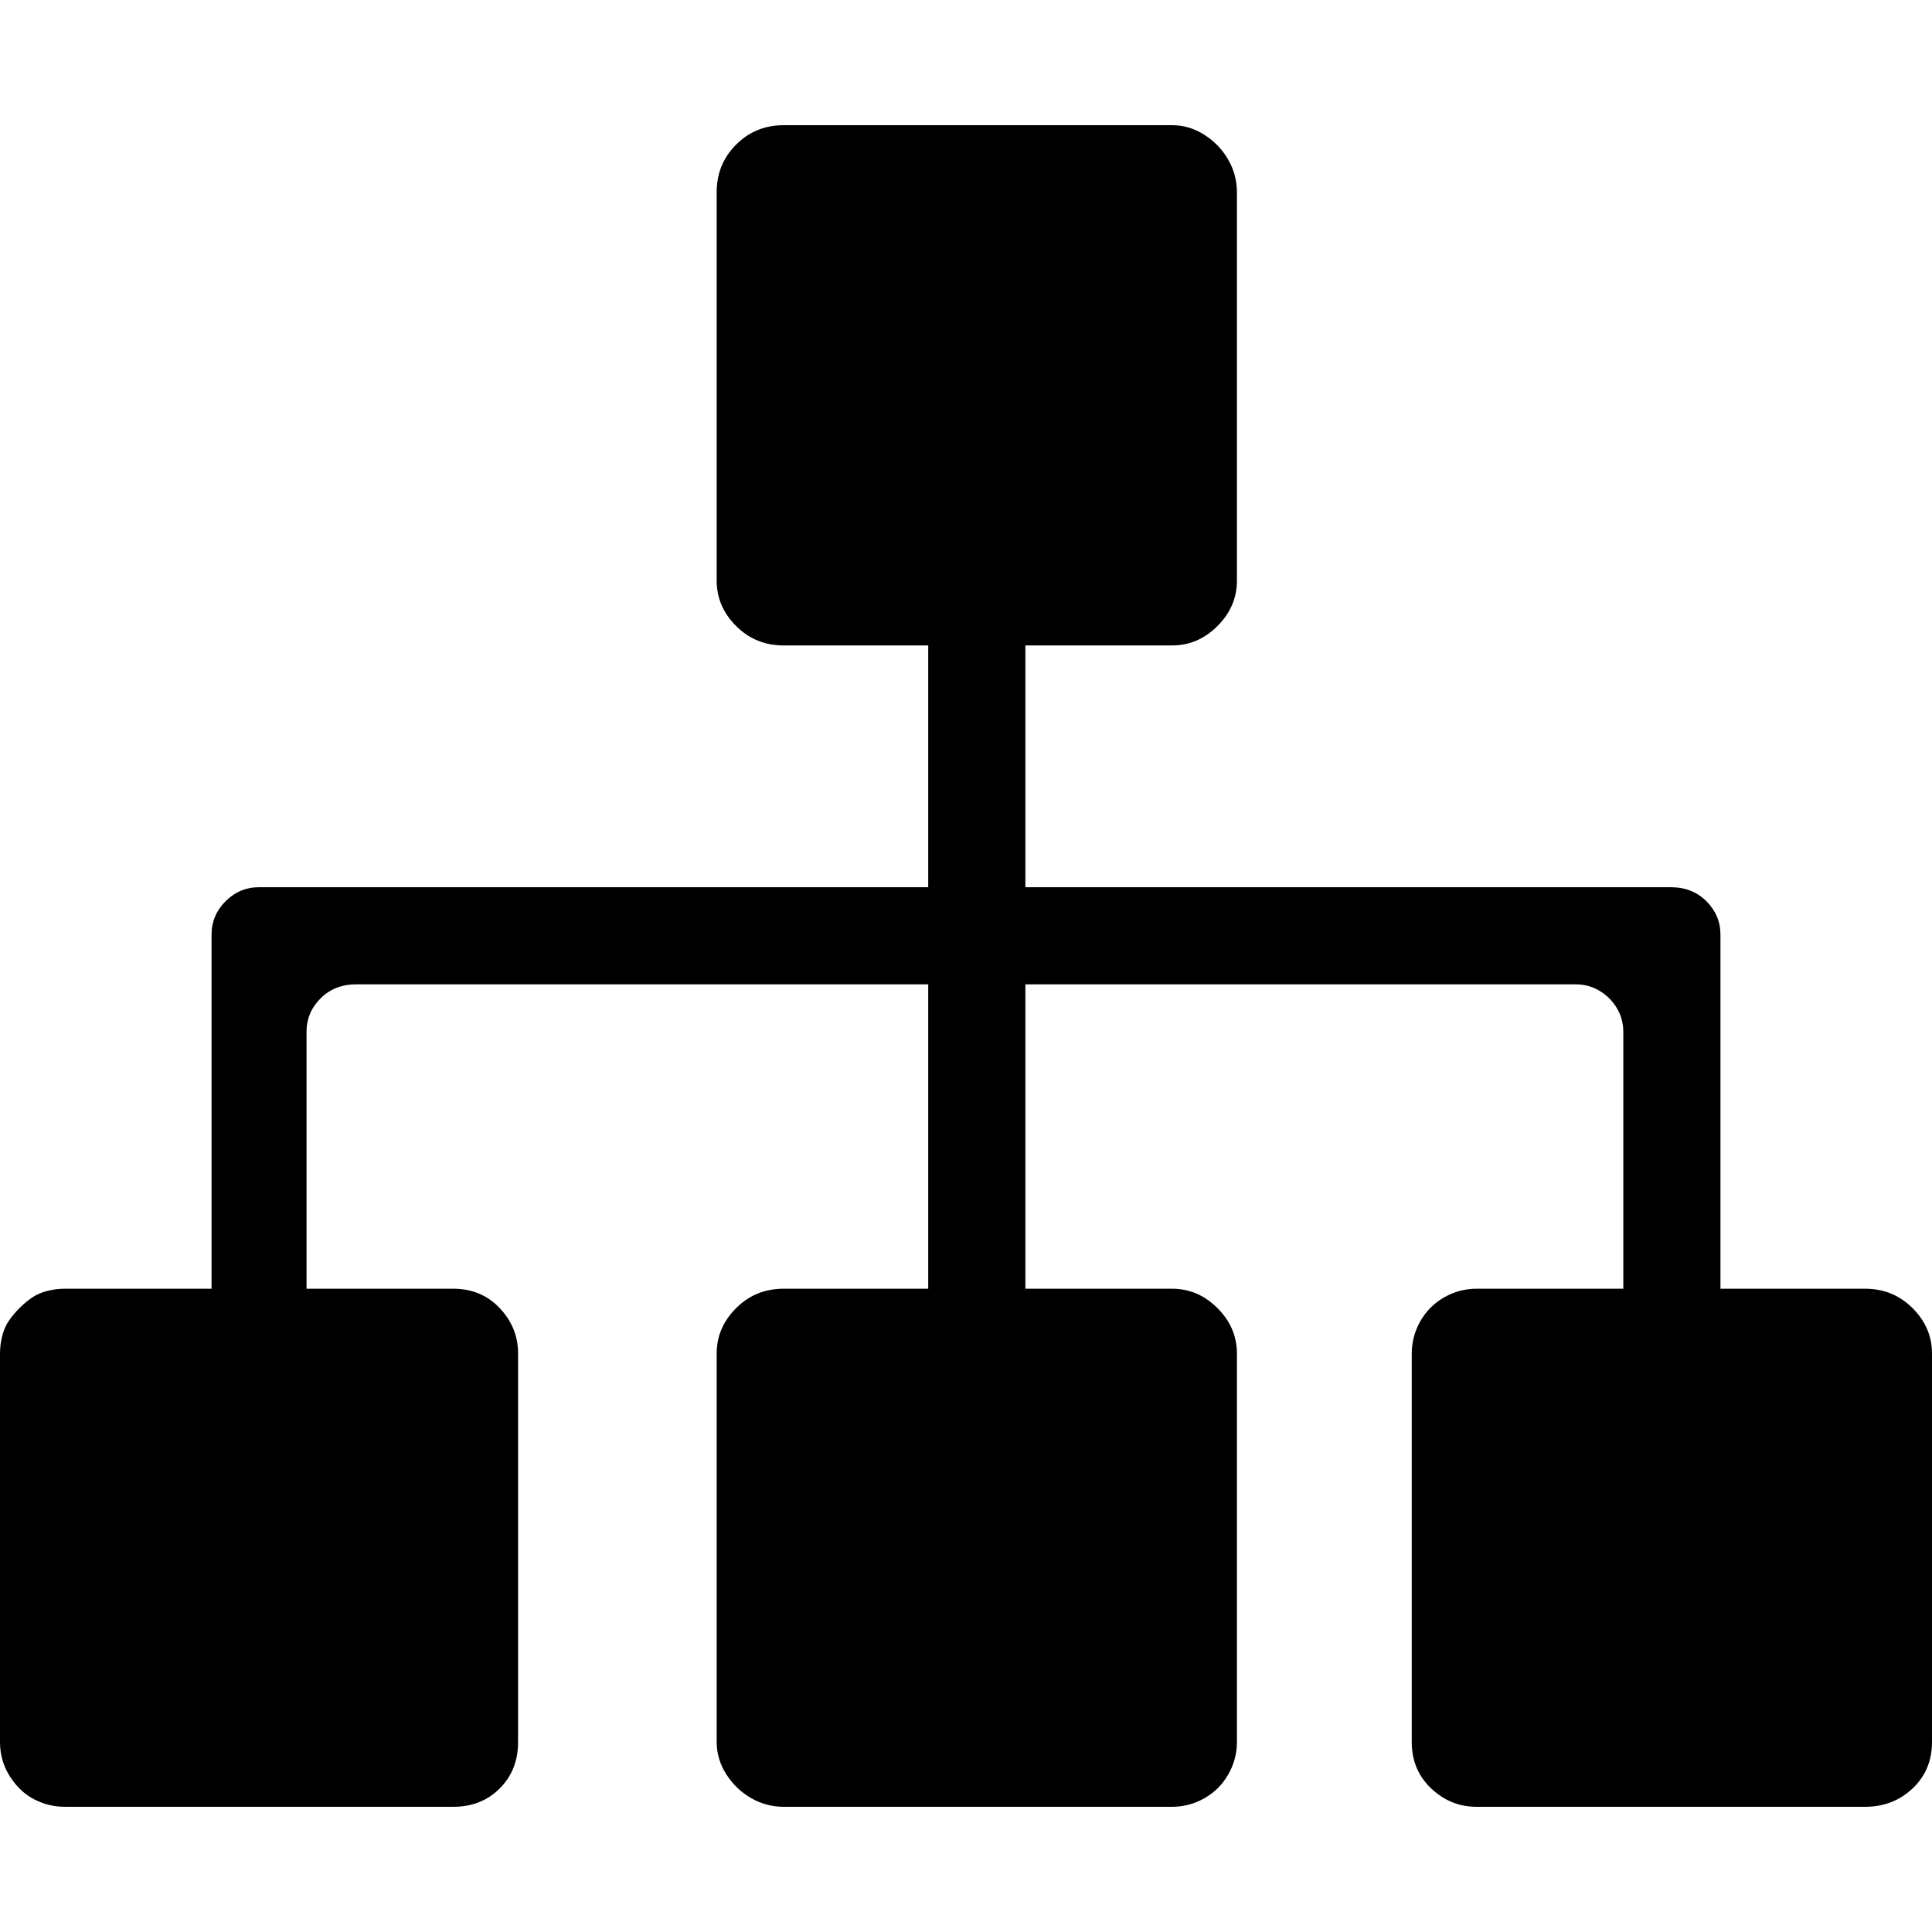 <svg class="icon" viewBox="0 0 1024 1024" xmlns="http://www.w3.org/2000/svg" width="64" height="64"><defs><style/></defs><path d="M1013.703 693.345c6.865 6.865 10.297 14.874 10.297 24.027v205.944c0 9.916-3.432 18.115-10.297 24.599-6.865 6.483-15.255 9.725-25.171 9.725H782.588c-9.153 0-17.162-3.242-24.027-9.725-6.865-6.483-10.297-14.683-10.297-24.599V717.372c0-6.102 1.526-11.823 4.577-17.162s7.246-9.534 12.586-12.586 11.06-4.577 17.162-4.577h77.801V546.896c0-4.577-1.144-8.772-3.432-12.586s-5.339-6.865-9.153-9.153-8.009-3.432-12.585-3.432H543.464v161.323h77.801c9.153 0 17.162 3.432 24.027 10.297s10.297 14.874 10.297 24.027v205.944c0 6.102-1.526 11.823-4.577 17.162s-7.246 9.534-12.585 12.585-11.06 4.577-17.162 4.577H415.321c-6.102 0-11.823-1.526-17.162-4.577s-9.725-7.246-13.158-12.585-5.149-11.06-5.149-17.162V717.372c0-9.153 3.432-17.162 10.297-24.027s15.255-10.297 25.171-10.297h76.657V521.725H188.782c-7.628 0-13.92 2.479-18.878 7.437s-7.437 10.869-7.437 17.734v136.152h77.801c9.916 0 18.115 3.432 24.599 10.297s9.725 14.874 9.725 24.027v205.944c0 9.916-3.242 18.115-9.725 24.599-6.483 6.483-14.683 9.725-24.599 9.725H34.324c-3.814 0-7.437-.572-10.869-1.716-3.432-1.144-6.483-2.67-9.153-4.577-2.67-1.907-5.149-4.386-7.437-7.437-2.288-3.051-4.004-6.293-5.149-9.725C.572 930.753 0 927.13 0 923.316V717.372c0-3.051.381-6.102 1.144-9.153s1.907-5.721 3.432-8.009 3.432-4.577 5.721-6.865 4.577-4.195 6.865-5.721 4.958-2.67 8.009-3.432 6.102-1.144 9.153-1.144h77.801V495.41c0-6.865 2.479-12.776 7.437-17.734s10.869-7.437 17.734-7.437h354.682V342.096h-76.657c-9.916 0-18.306-3.432-25.171-10.297s-10.297-14.874-10.297-24.027V101.828c0-9.916 3.432-18.306 10.297-25.171s15.255-10.297 25.171-10.297h205.944c6.102 0 11.823 1.716 17.162 5.149 5.339 3.432 9.534 7.818 12.585 13.158 3.051 5.339 4.577 11.06 4.577 17.162v205.944c0 9.153-3.432 17.162-10.297 24.027s-14.874 10.297-24.027 10.297h-77.801V470.24H885.56c7.628 0 13.92 2.479 18.878 7.437s7.437 10.869 7.437 17.734v187.638h76.657c9.916-.001 18.306 3.431 25.171 10.296z"/></svg>